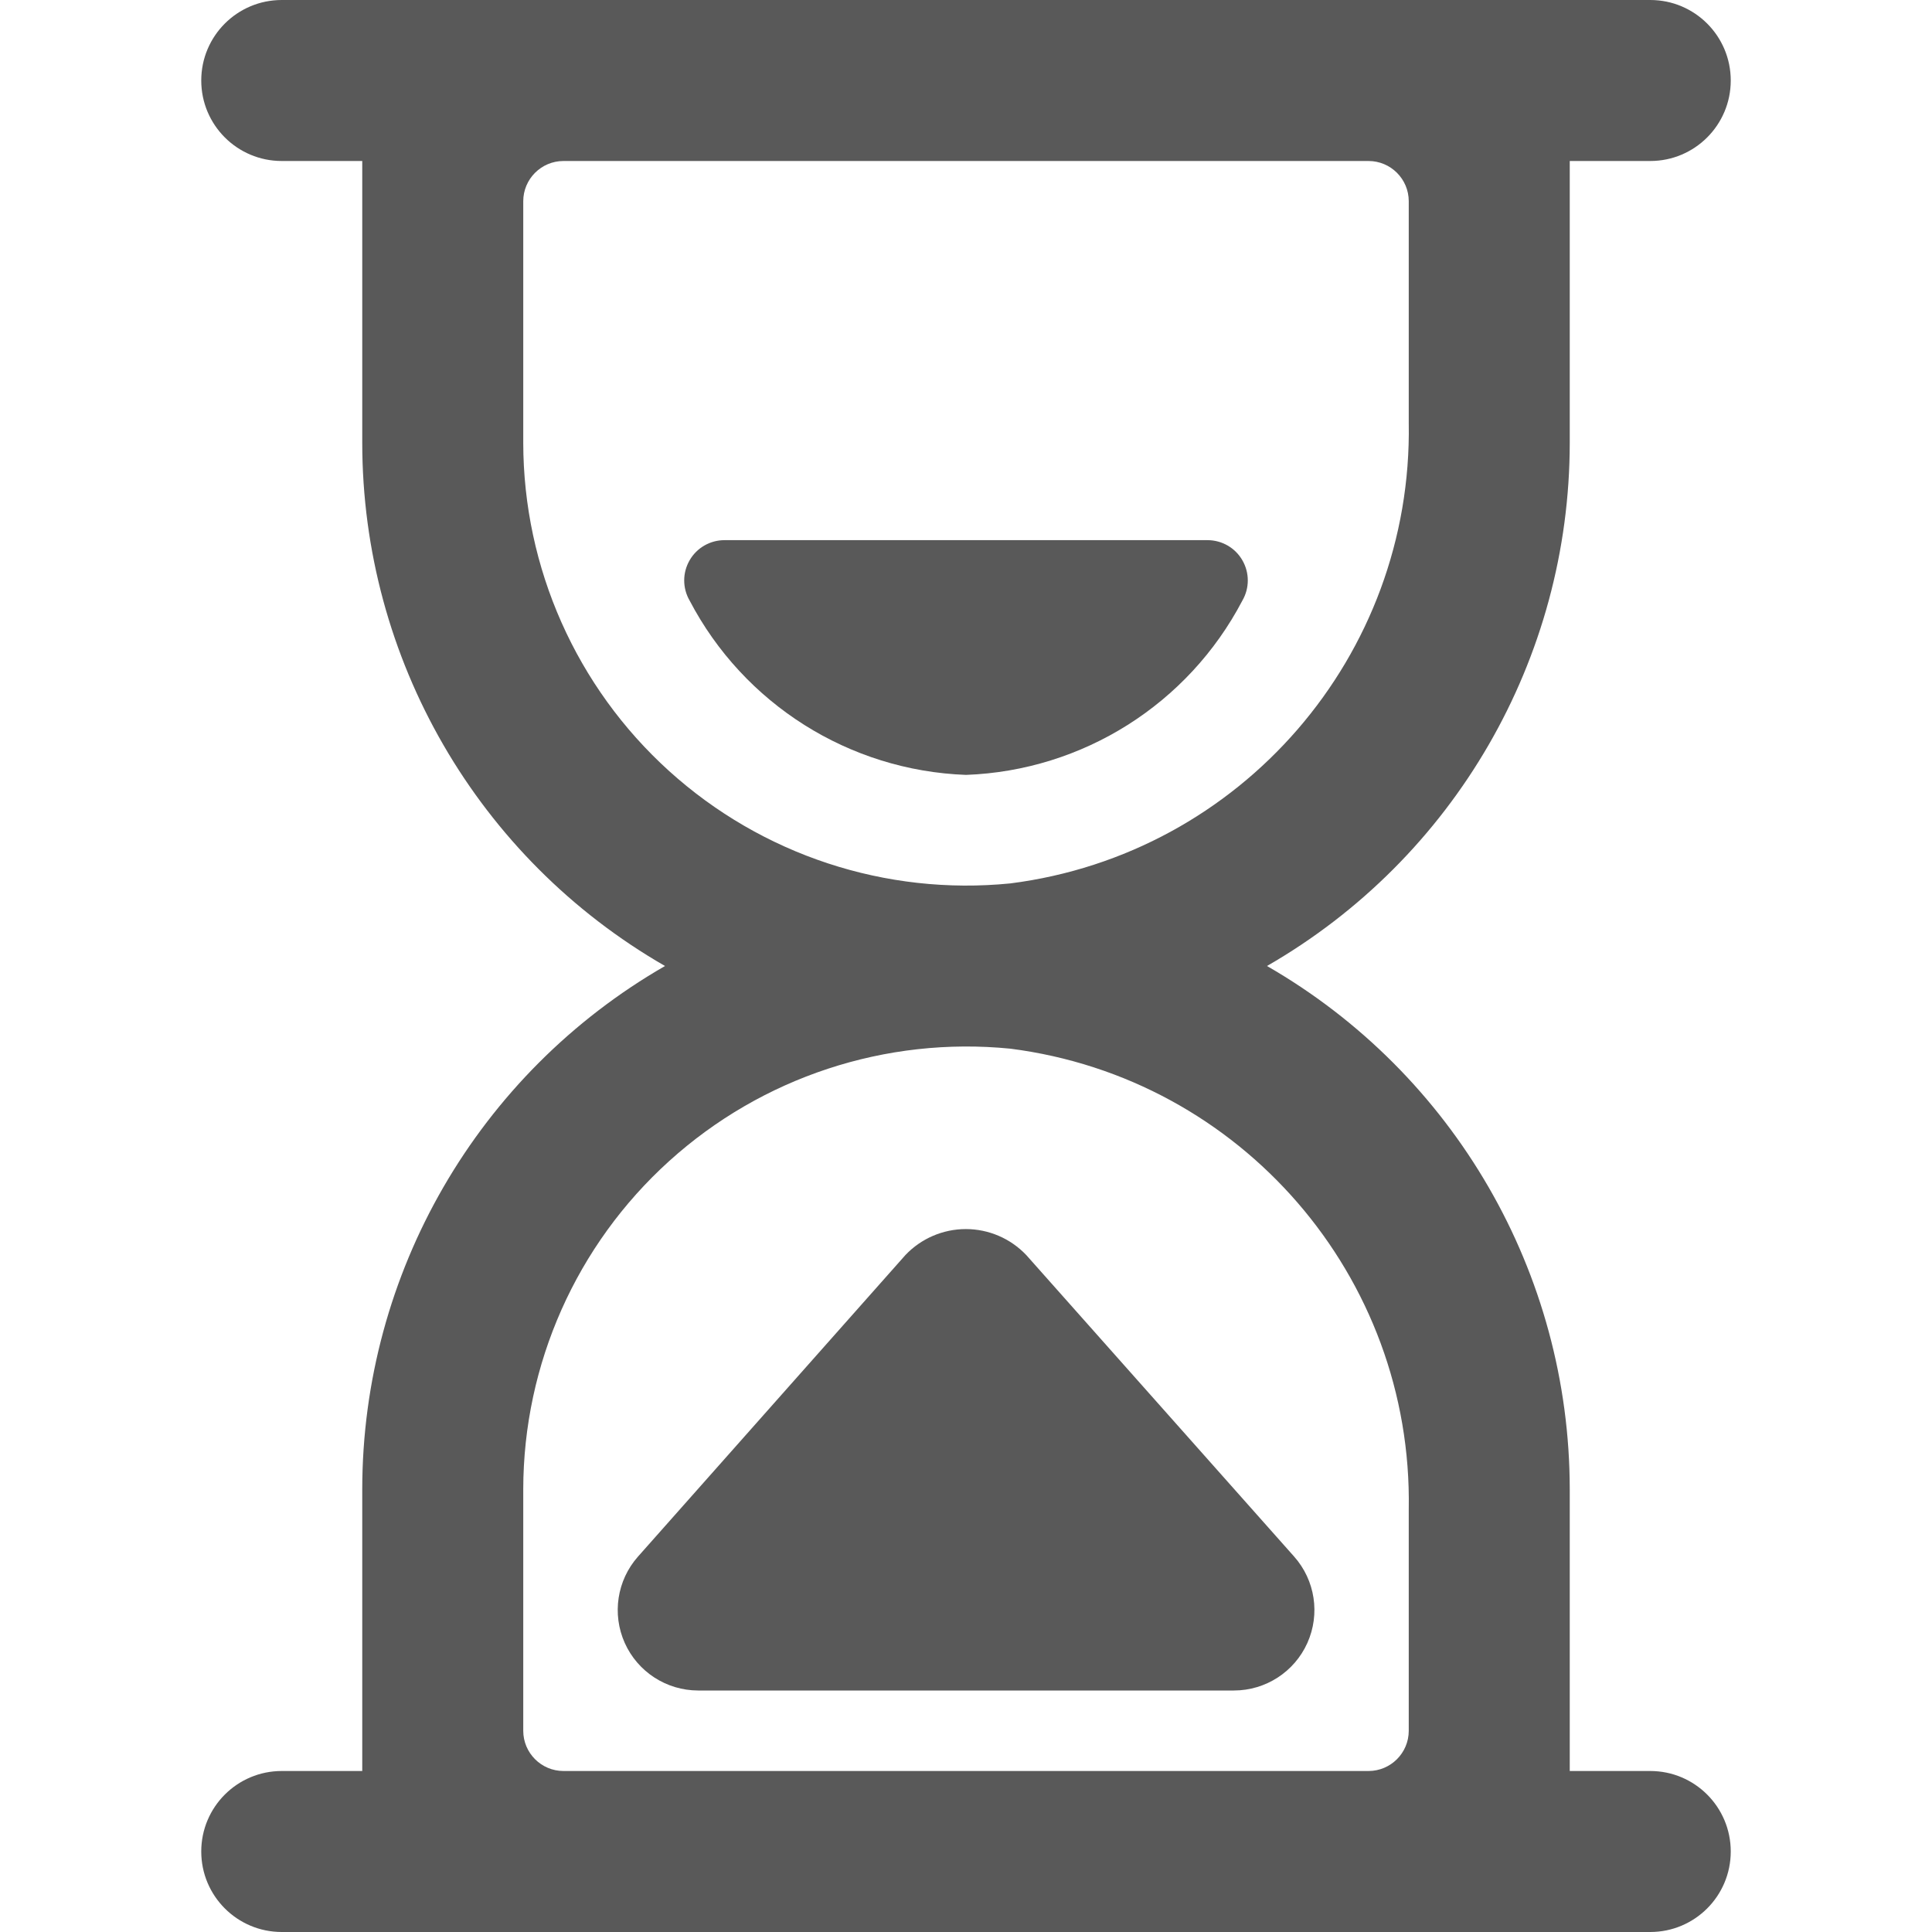 <?xml version="1.0" encoding="UTF-8"?>
<svg width="48px" height="48px" viewBox="0 0 48 48" version="1.1" xmlns="http://www.w3.org/2000/svg" xmlns:xlink="http://www.w3.org/1999/xlink">
    <title>Hourglass</title>
    <g id="Televisits" stroke="none" stroke-width="1" fill="none" fill-rule="evenodd">
        <g id="Icons-for-DEV" transform="translate(-224, -48)">
            <g id="Hourglass" transform="translate(224, 48)">
                <rect id="Rectangle" opacity="0" x="0" y="0" width="48" height="48"></rect>
                <g id="hourglass-alternate" transform="translate(5, 0)" fill="#595959" fill-rule="nonzero">
                    <path d="M36,44 L34,44 L34,37 C33.997,31.634 31.129,26.677 26.478,24 C31.13,21.324 33.999,16.367 34,11 L34,4 L36,4 C37.105,4 38,3.105 38,2 C38,0.895 37.105,0 36,0 L2,0 C0.895,0 0,0.895 0,2 C0,3.105 0.895,4 2,4 L4,4 L4,11 C4.001,16.367 6.87,21.324 11.522,24 C6.871,26.677 4.003,31.634 4,37 L4,44 L2,44 C0.895,44 0,44.895 0,46 C0,47.105 0.895,48 2,48 L36,48 C37.105,48 38,47.105 38,46 C38,44.895 37.105,44 36,44 Z M8,37 C8.004,33.892 9.321,30.93 11.626,28.846 C13.931,26.761 17.009,25.747 20.102,26.054 C25.835,26.786 30.1,31.715 30,37.494 L30,43 C30,43.552 29.552,44 29,44 L9,44 C8.448,44 8,43.552 8,43 L8,37 Z M9,4 L29,4 C29.552,4 30,4.448 30,5 L30,10.512 C30.098,16.29 25.834,21.217 20.102,21.948 C17.009,22.256 13.93,21.242 11.624,19.156 C9.319,17.071 8.003,14.108 8,11 L8,5 C8,4.448 8.448,4 9,4 Z" id="Shape"></path>
                    <path d="M19,19.252 C21.9,19.146 24.52,17.493 25.866,14.922 C26.046,14.612 26.046,14.231 25.867,13.921 C25.689,13.61 25.358,13.42 25,13.42 L13,13.42 C12.642,13.42 12.311,13.61 12.133,13.921 C11.954,14.231 11.954,14.612 12.134,14.922 C13.48,17.493 16.1,19.146 19,19.252 L19,19.252 Z" id="Path"></path>
                    <path d="M20.496,31.18 C20.105,30.769 19.563,30.536 18.996,30.536 C18.429,30.536 17.887,30.769 17.496,31.18 L10.85,38.674 C10.329,39.262 10.201,40.101 10.522,40.819 C10.844,41.536 11.556,41.998 12.342,42 L25.658,42 C26.445,41.999 27.159,41.537 27.481,40.819 C27.803,40.101 27.675,39.261 27.152,38.672 L20.496,31.18 Z" id="Path"></path>
                </g>
            </g>
        </g>
    </g>
</svg>